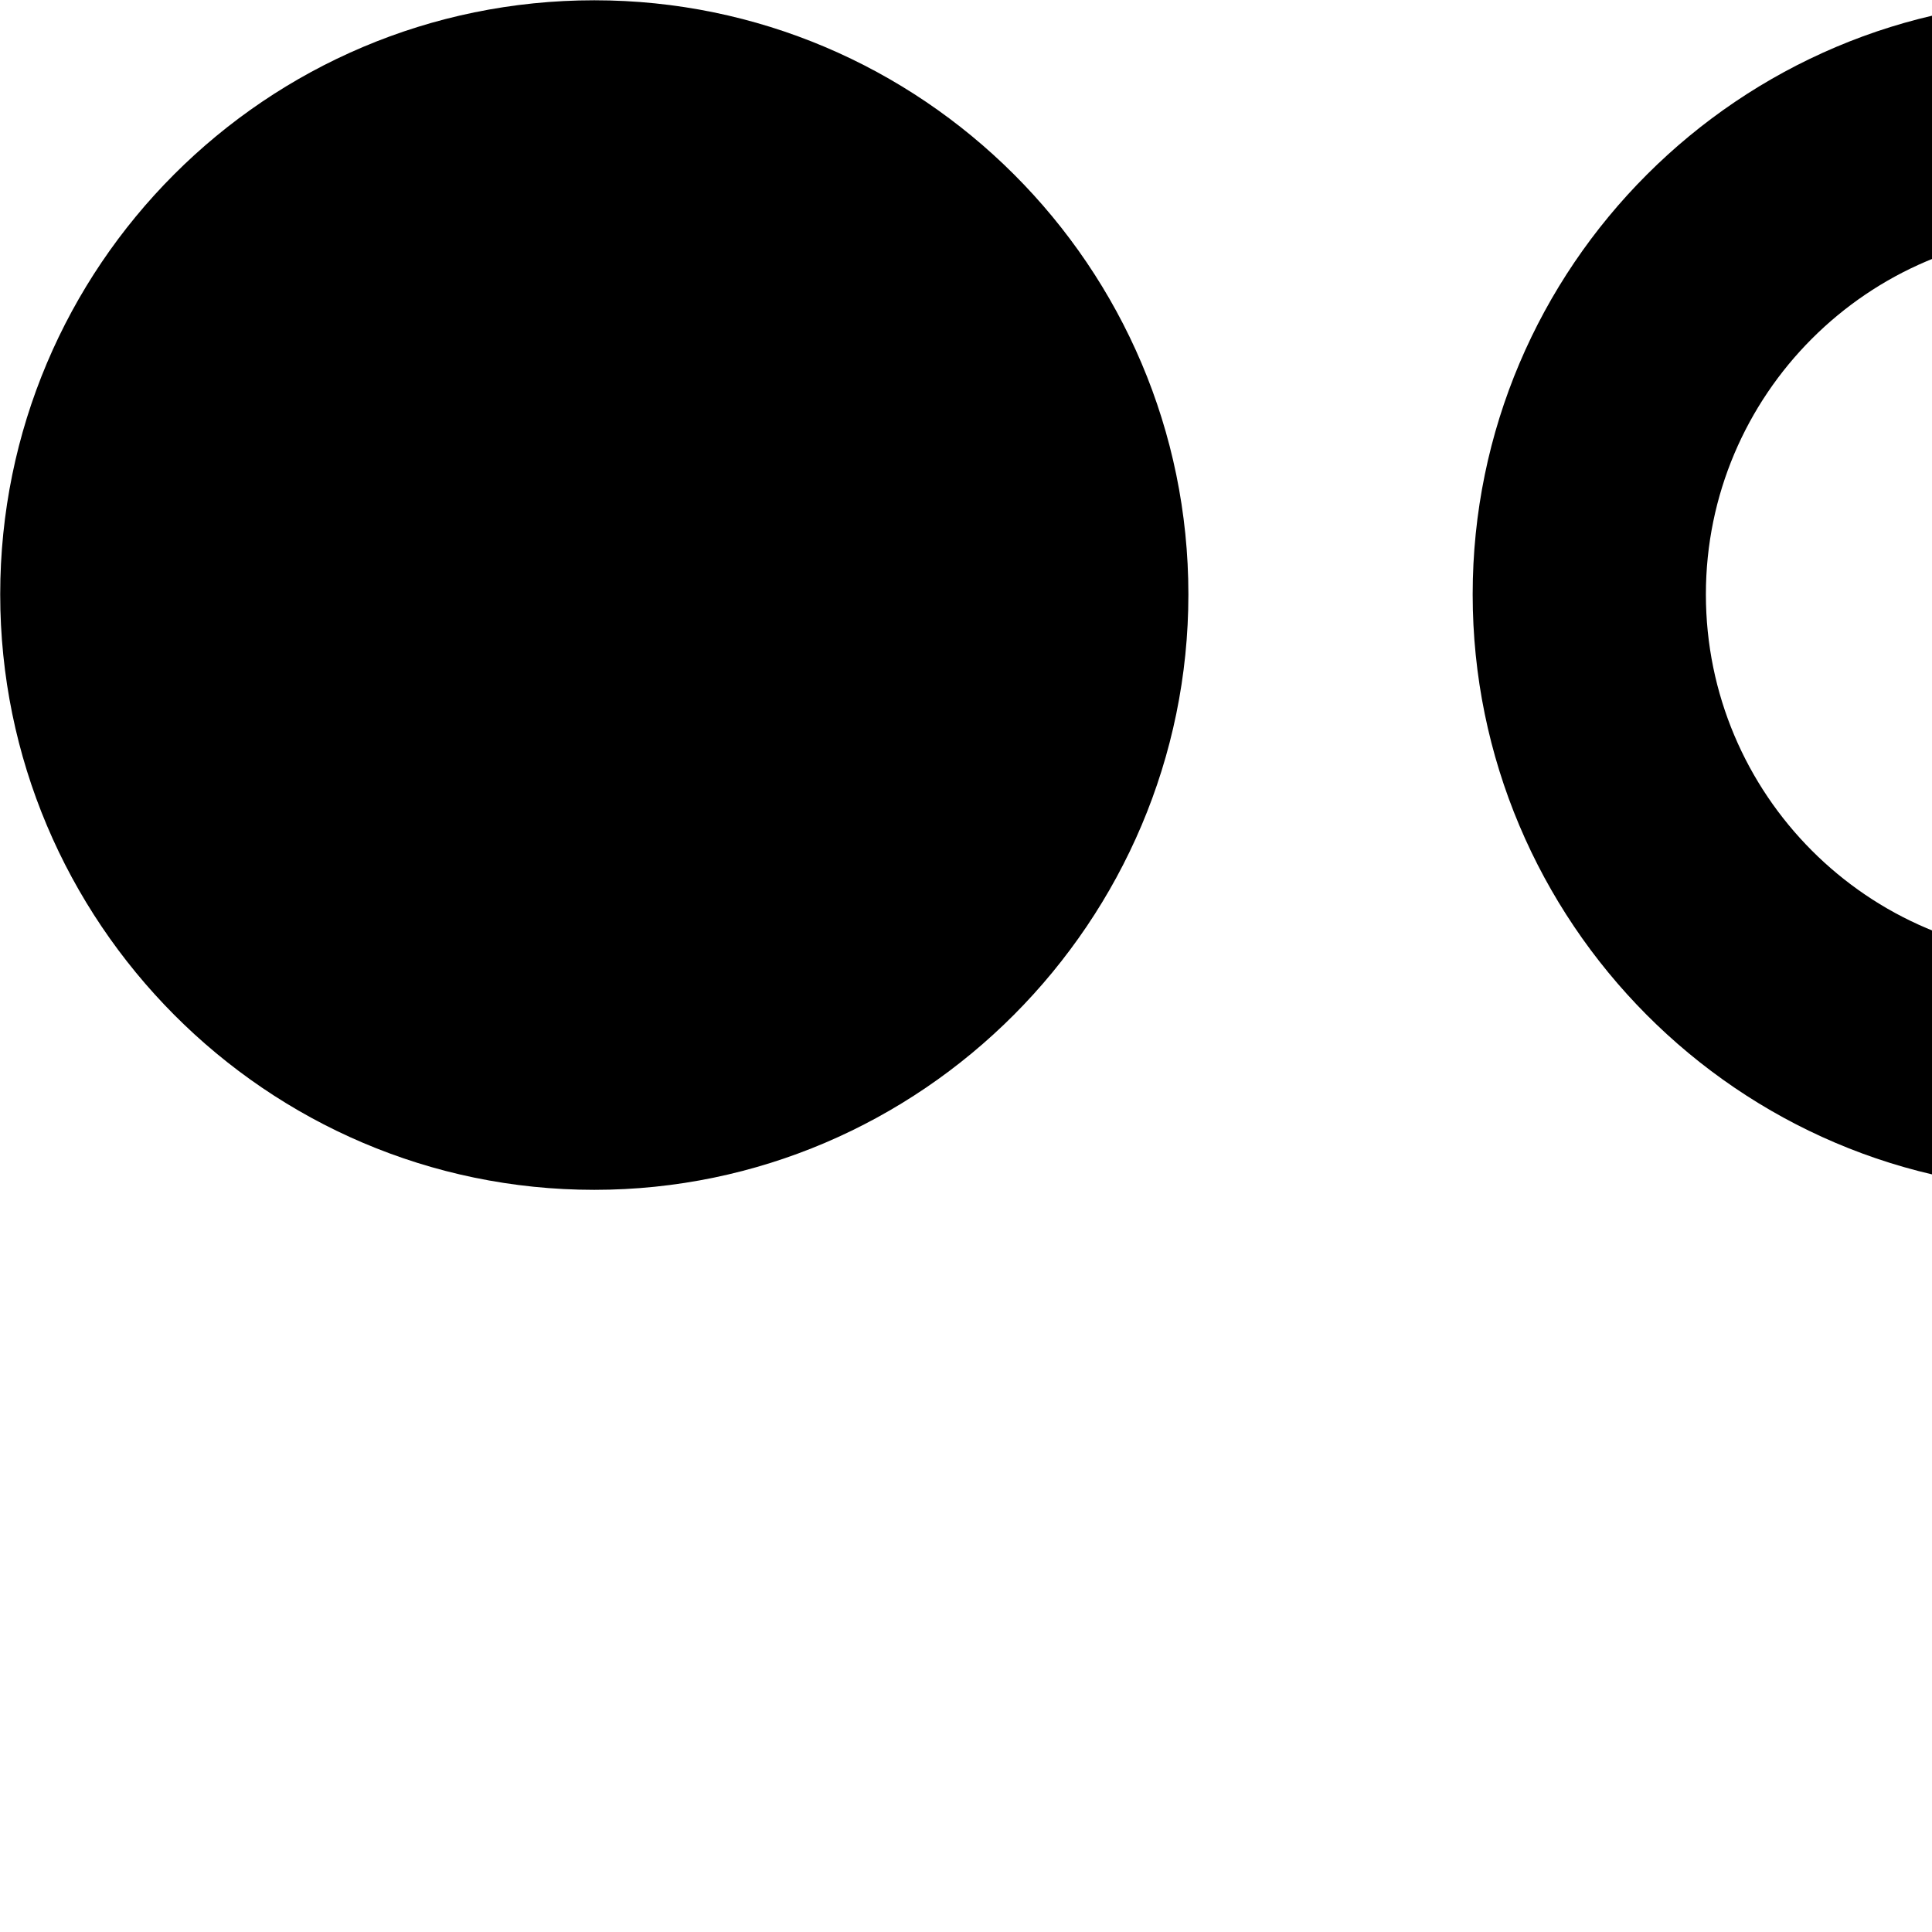 <svg xmlns="http://www.w3.org/2000/svg" viewBox="0 0 28 28" width="28" height="28">
  <path d="M8.613 17.244C13.353 17.244 17.223 13.354 17.223 8.614C17.223 3.864 13.353 0.004 8.613 0.004C3.853 0.004 0.003 3.864 0.003 8.614C0.003 13.354 3.853 17.244 8.613 17.244ZM29.953 17.244C34.703 17.244 38.583 13.354 38.583 8.614C38.583 3.864 34.703 0.004 29.953 0.004C25.213 0.004 21.343 3.864 21.343 8.614C21.343 13.354 25.193 17.244 29.953 17.244ZM29.953 13.864C27.073 13.864 24.723 11.514 24.723 8.614C24.723 5.724 27.073 3.374 29.953 3.374C32.843 3.374 35.203 5.744 35.203 8.614C35.203 11.494 32.843 13.864 29.953 13.864Z" />
</svg>